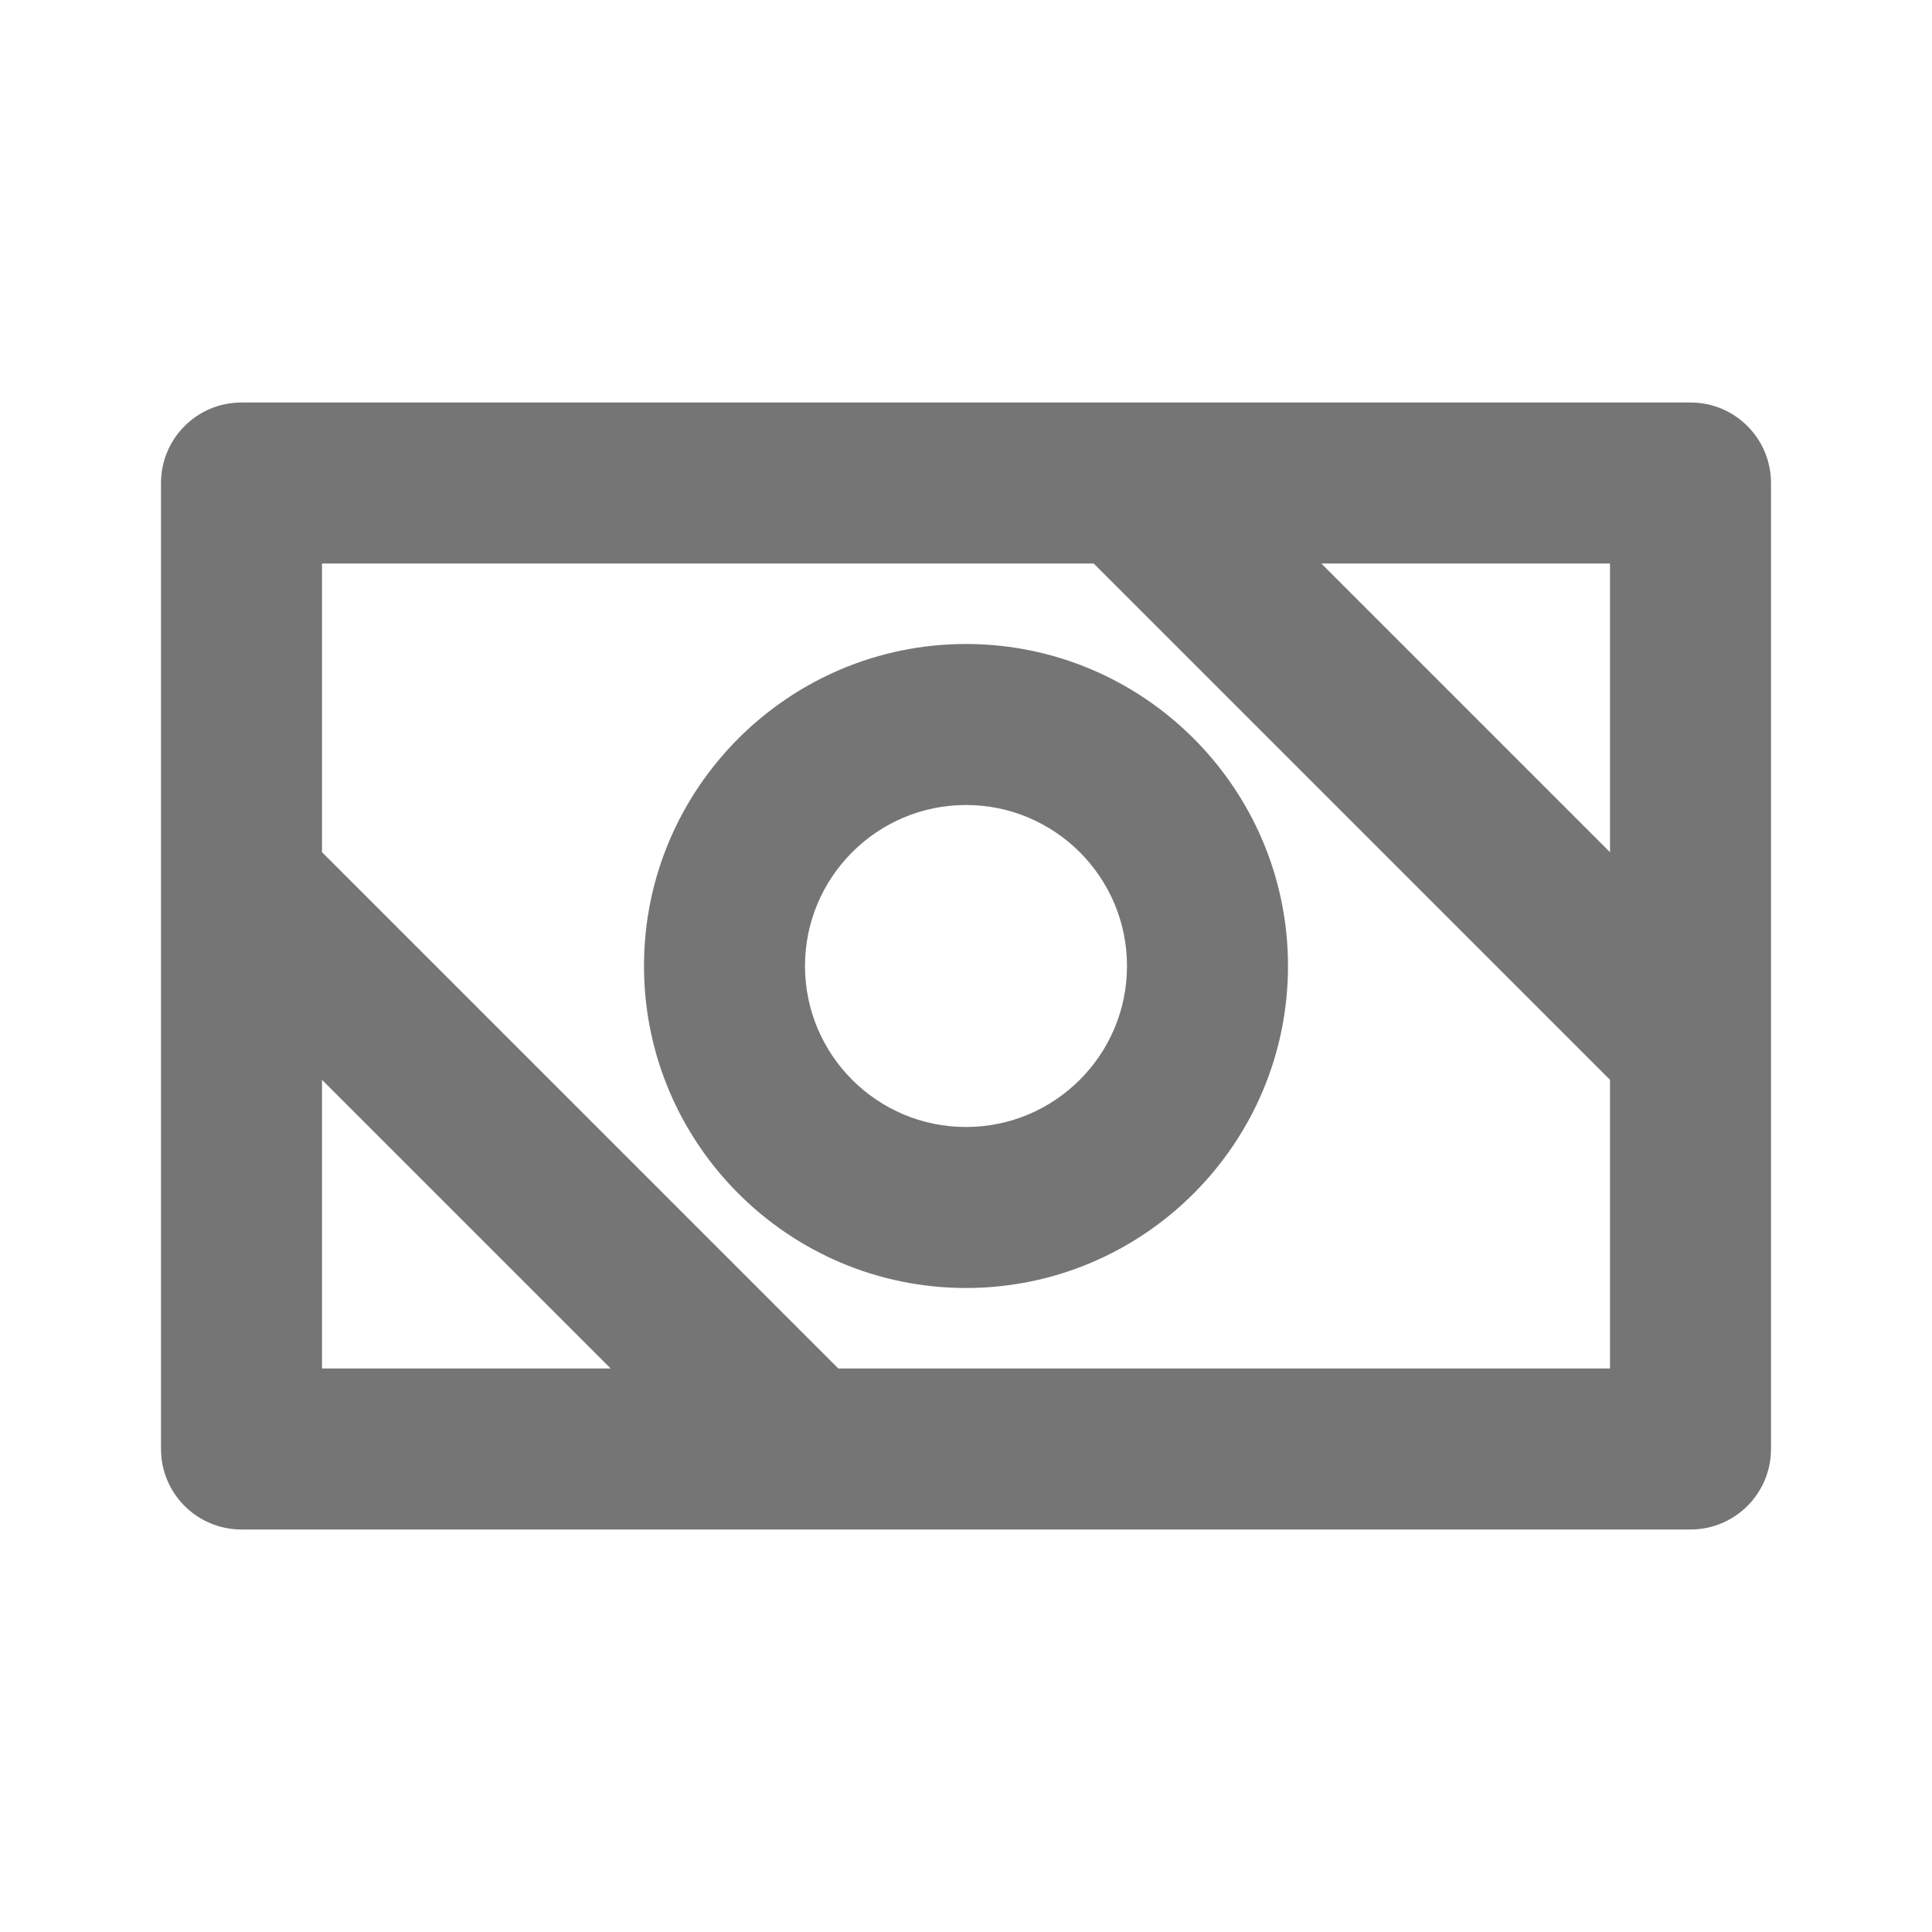 <?xml version="1.0" encoding="iso-8859-1"?>
<!-- Generator: Adobe Illustrator 16.0.0, SVG Export Plug-In . SVG Version: 6.00 Build 0)  -->
<!DOCTYPE svg PUBLIC "-//W3C//DTD SVG 1.1//EN" "http://www.w3.org/Graphics/SVG/1.1/DTD/svg11.dtd">
<svg version="1.1" xmlns="http://www.w3.org/2000/svg" xmlns:xlink="http://www.w3.org/1999/xlink" x="0px" y="0px" width="24px"
	 height="24px" viewBox="0 0 24 24" style="enable-background:new 0 0 24 24;" xml:space="preserve">
<g id="Frame_-_24px">
	<rect style="fill:none;" width="24" height="24"/>
</g>
<g id="Line_Icons">
	<g>
		<path style="fill:#757575;" d="M21,5H3C2.447,5,2,5.448,2,6v12c0,0.552,0.447,1,1,1h18c0.553,0,1-0.448,1-1V6
			C22,5.448,21.553,5,21,5z M20,10.586L16.414,7H20V10.586z M4,13.414L7.586,17H4V13.414z M10.414,17L4,10.586V7h9.586L20,13.414V17
			H10.414z"/>
		<path style="fill:#757575;" d="M12,8c-2.205,0-4,1.794-4,4s1.795,4,4,4s4-1.794,4-4S14.205,8,12,8z M12,14c-1.104,0-2-0.897-2-2
			c0-1.102,0.896-2,2-2s2,0.898,2,2C14,13.103,13.104,14,12,14z"/>
	</g>
</g>
</svg>
